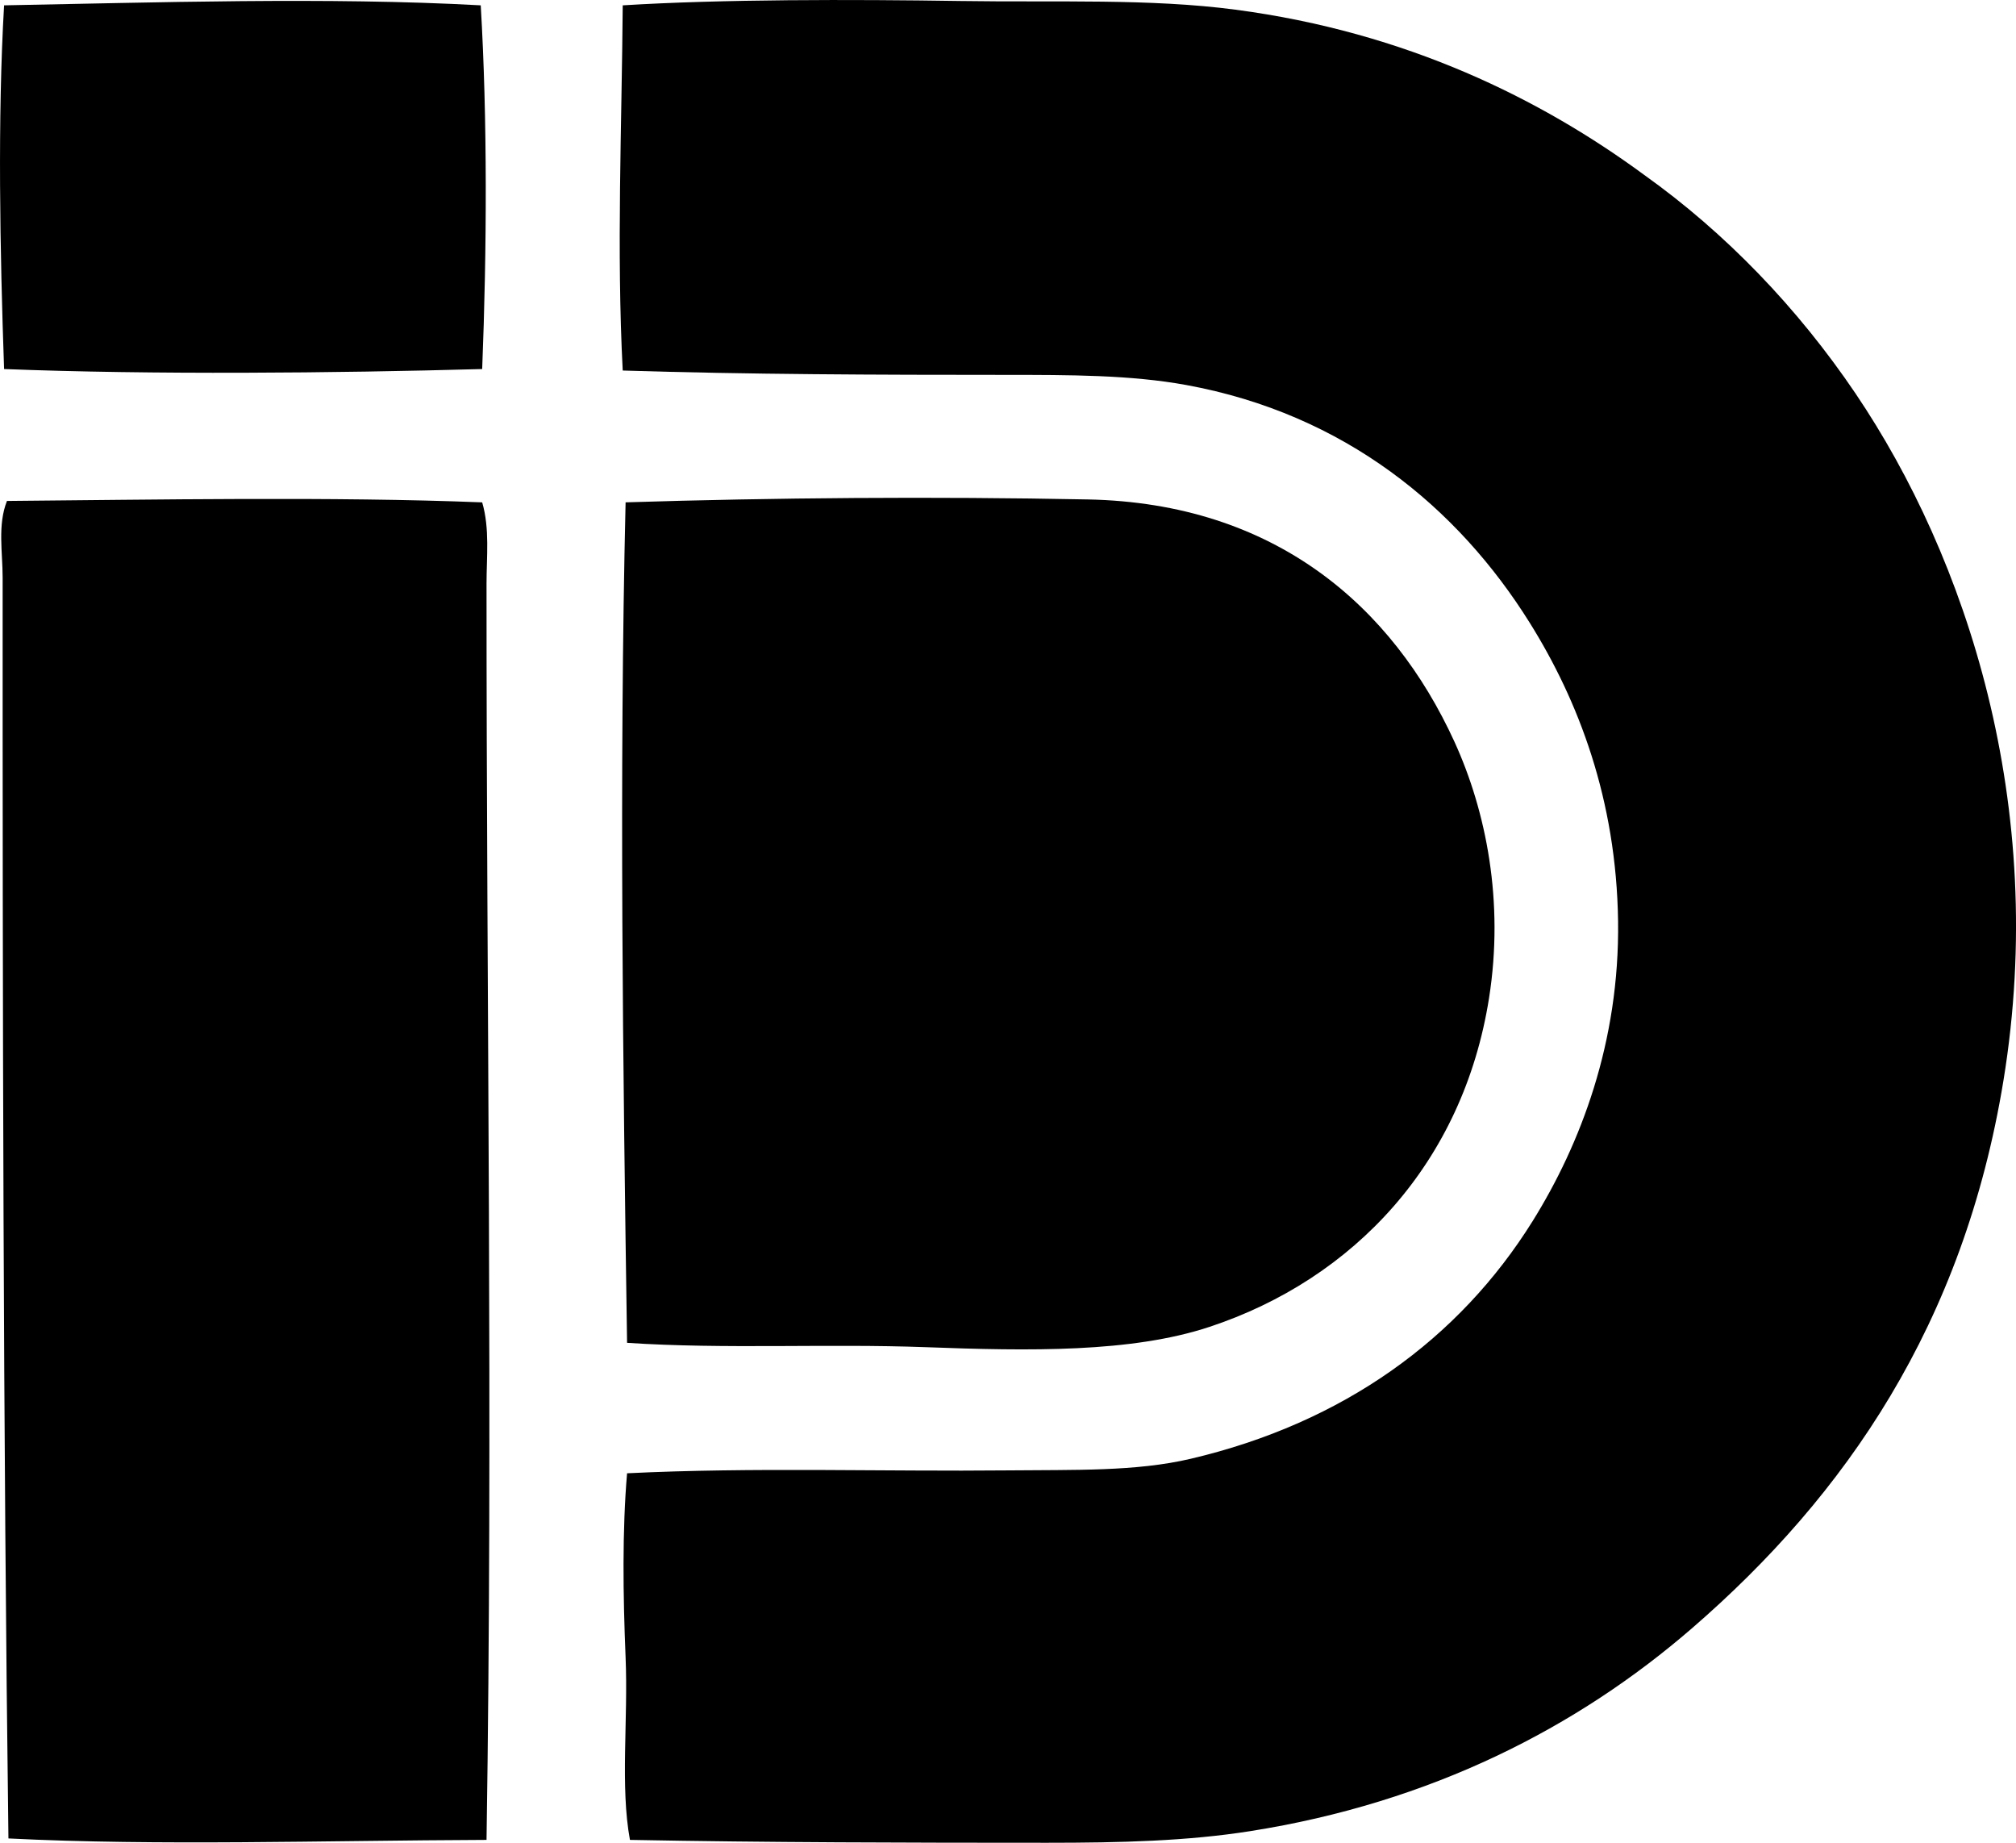 <?xml version="1.0" encoding="iso-8859-1"?>
<!-- Generator: Adobe Illustrator 19.2.0, SVG Export Plug-In . SVG Version: 6.00 Build 0)  -->
<svg version="1.1" xmlns="http://www.w3.org/2000/svg" xmlns:xlink="http://www.w3.org/1999/xlink" x="0px" y="0px"
	 viewBox="0 0 69.555 63.565" style="enable-background:new 0 0 69.555 63.565;" xml:space="preserve">
<g id="Imprimerie_x5F_Daynac">
	<path style="fill-rule:evenodd;clip-rule:evenodd;" d="M16.586,0.184c0.232,3.902,0.213,8.42,0.05,12.546
		c-5.089,0.141-11.39,0.2-16.495,0c-0.143-4.083-0.227-8.653,0-12.546C5.276,0.09,11.298-0.107,16.586,0.184z"/>
	<path style="fill-rule:evenodd;clip-rule:evenodd;" d="M21.734,63.466c-0.339-1.838-0.059-4.127-0.15-6.298
		c-0.09-2.158-0.117-4.377,0.051-6.348c4.34-0.214,8.927-0.056,13.146-0.1c2.299-0.024,4.408,0.044,6.299-0.4
		c5.275-1.239,9.266-4.138,11.797-8.197c1.653-2.653,3.005-6.177,2.949-10.347c-0.058-4.202-1.37-7.611-3.05-10.297
		c-2.481-3.97-6.379-7.199-11.847-8.198c-1.913-0.349-3.989-0.35-6.298-0.35c-4.27,0-8.831-0.014-13.146-0.15
		c-0.216-4.123-0.032-8.449,0-12.597c3.424-0.212,7.892-0.207,11.646-0.15c3.338,0.051,6.545-0.09,9.497,0.3
		C48.53,1.113,53.17,3.419,56.725,6.032c2.802,1.996,5.297,4.585,7.298,7.548c3.806,5.635,6.656,14.179,5.099,23.693
		c-1.376,8.4-5.437,14.299-10.747,18.894c-3.955,3.422-8.992,6.013-15.246,6.998c-2.166,0.341-4.447,0.4-6.998,0.4
		C31.378,63.565,26.446,63.556,21.734,63.466z"/>
	<path style="fill-rule:evenodd;clip-rule:evenodd;" d="M21.635,46.32c-0.143-9.526-0.274-19.607-0.051-28.992
		c5.122-0.161,10.615-0.205,15.946-0.1c6.462,0.127,10.514,3.694,12.646,8.348c1.105,2.414,1.721,5.532,1.199,8.847
		c-0.896,5.689-4.67,9.7-9.647,11.347c-2.697,0.893-6.219,0.834-9.797,0.7C28.538,46.344,24.995,46.544,21.635,46.32z"/>
	<path style="fill-rule:evenodd;clip-rule:evenodd;" d="M16.636,17.329c0.265,0.903,0.15,1.881,0.15,2.799
		c-0.003,14.527,0.223,28.906,0,43.338c-5.644,0.021-11.314,0.21-16.495-0.05c-0.181-13.947-0.203-28.904-0.2-43.487
		c0-0.89-0.179-1.817,0.149-2.649C5.26,17.238,11.508,17.124,16.636,17.329z"/>
</g>
<g id="Layer_1">
</g>
</svg>
